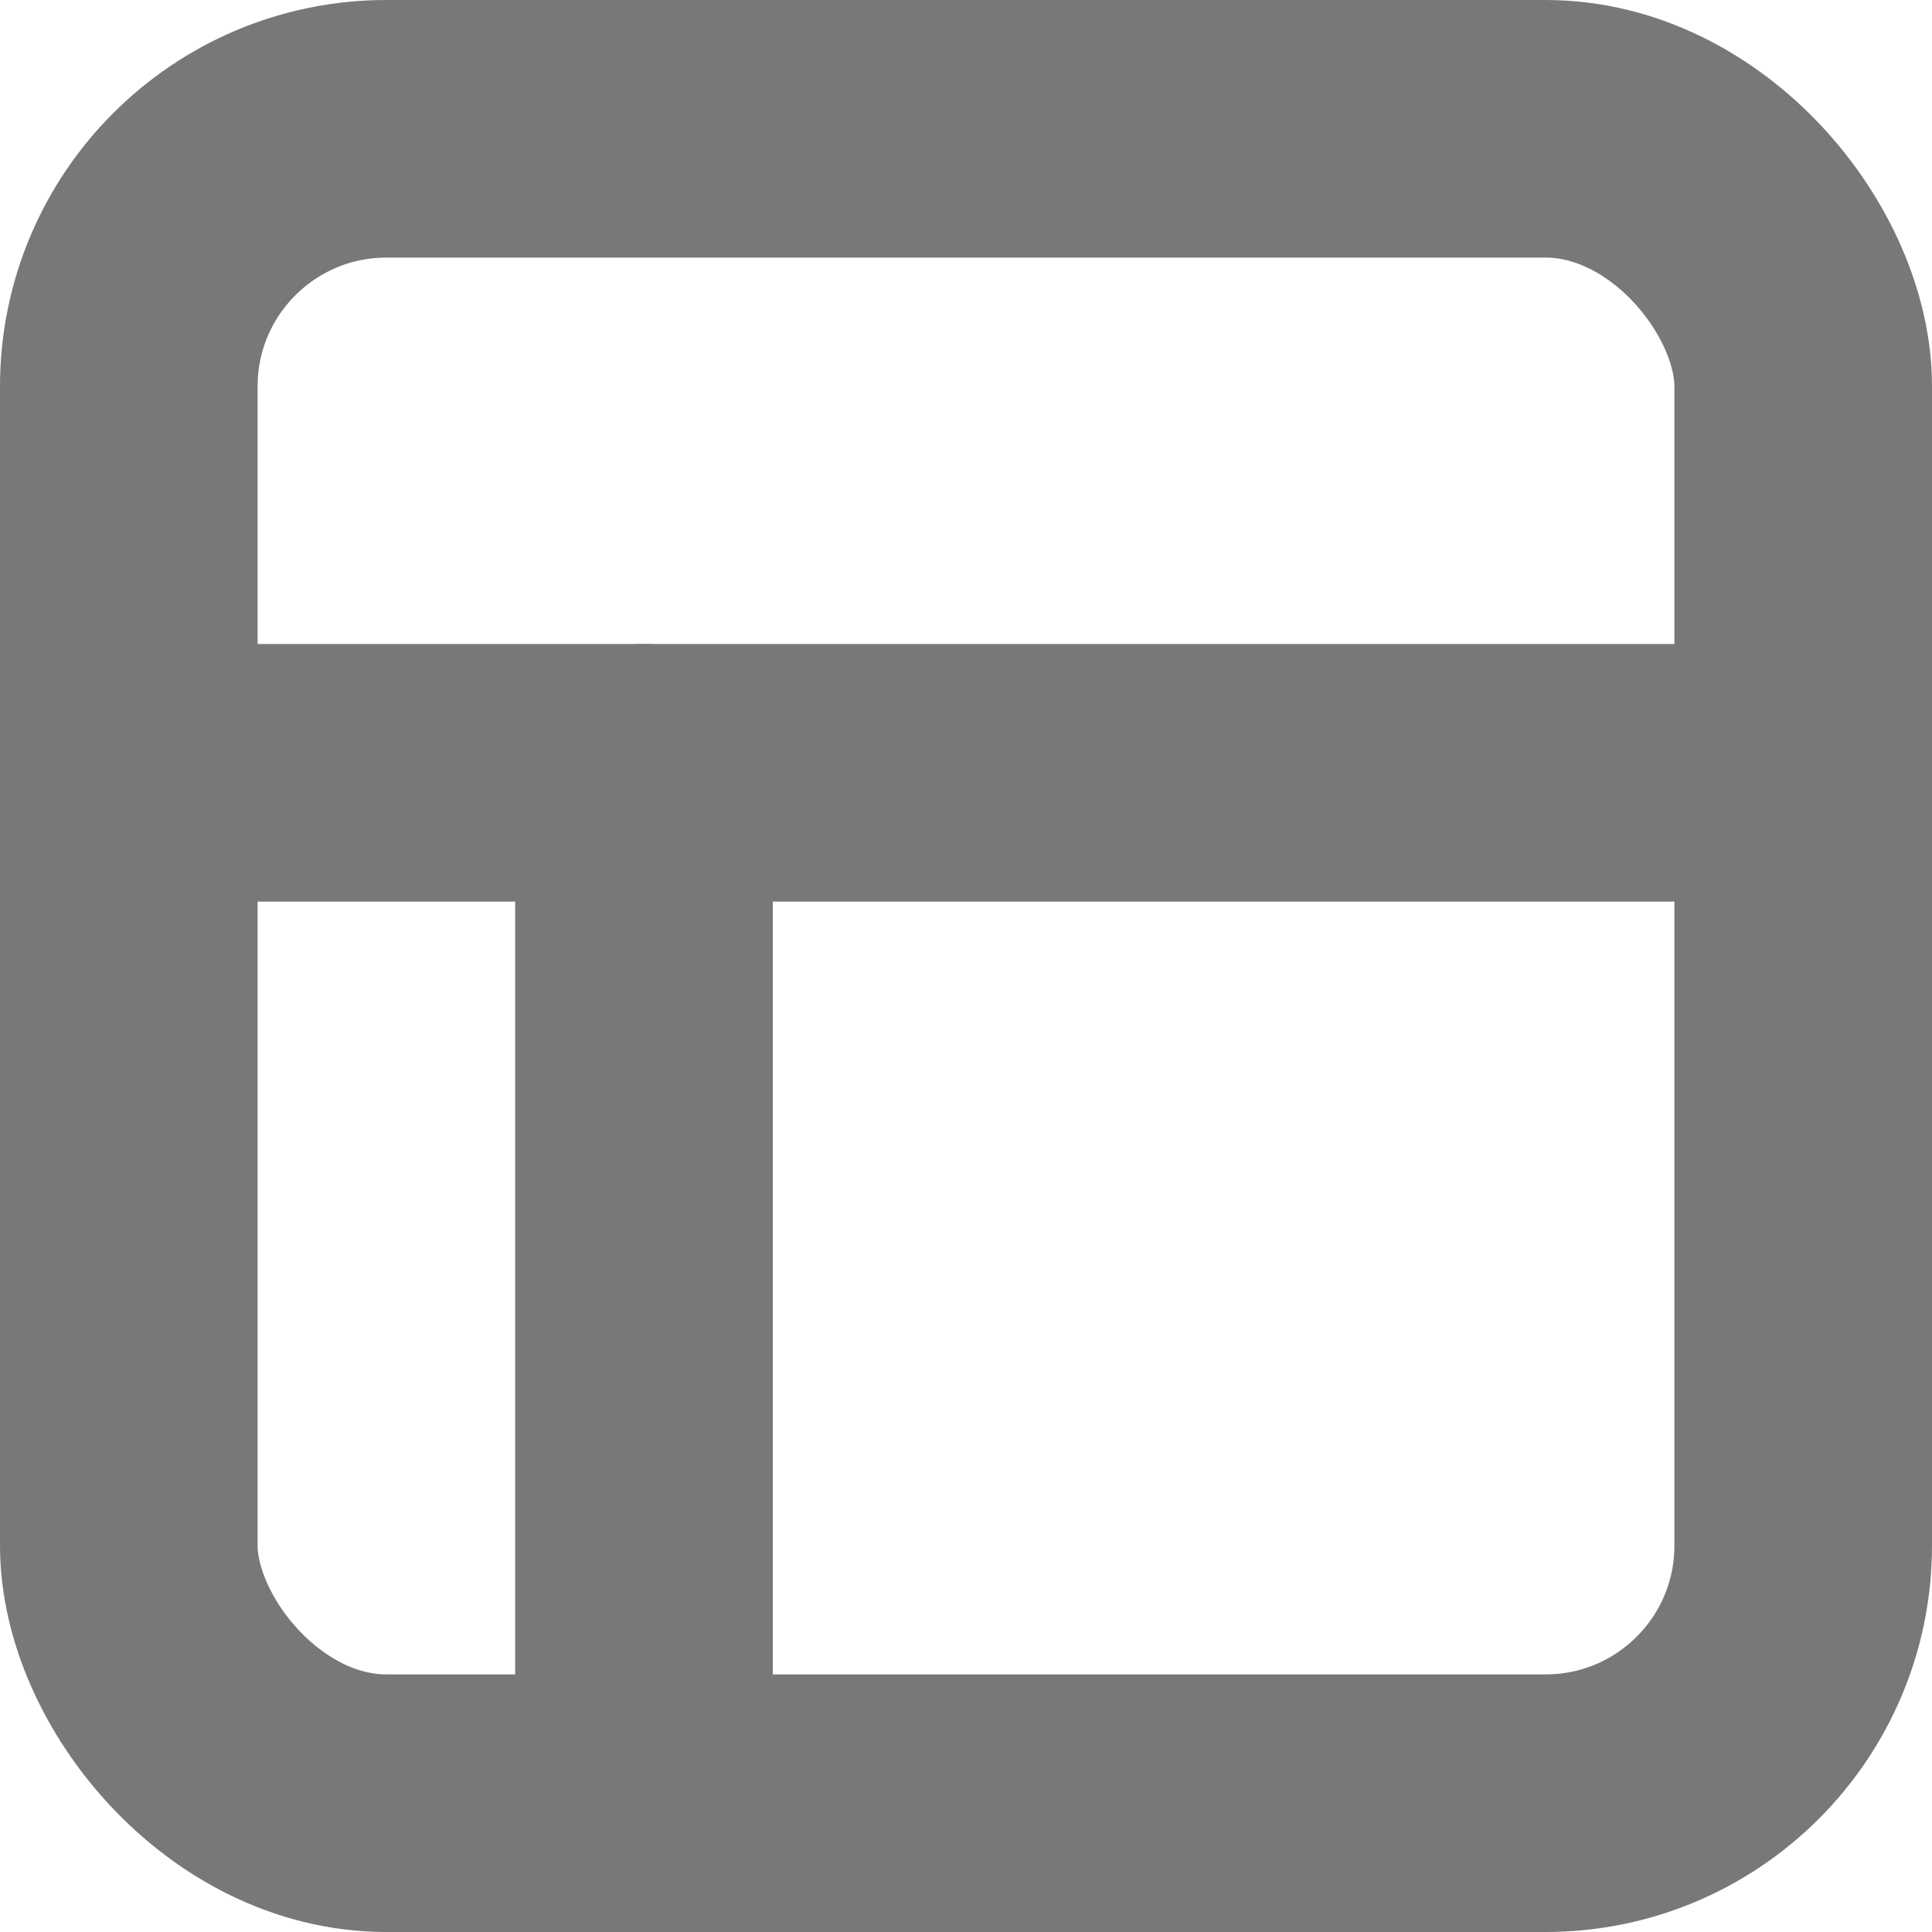 <svg xmlns="http://www.w3.org/2000/svg" width="15" height="15" viewBox="0 0 15 15">
  <g id="layout" transform="translate(1.205 1.289)" opacity="0.6">
    <rect id="Rectangle_9277" data-name="Rectangle 9277" width="13" height="13" rx="2" transform="translate(-0.205 -0.289)" fill="none" stroke="#1e1e1e" stroke-linecap="round" stroke-linejoin="round" stroke-width="2"/>
    <line id="Line_307" data-name="Line 307" x2="13" transform="translate(-0.205 4.711)" fill="none" stroke="#1e1e1e" stroke-linecap="round" stroke-linejoin="round" stroke-width="2"/>
    <line id="Line_308" data-name="Line 308" y1="8" transform="translate(3.795 4.711)" fill="none" stroke="#1e1e1e" stroke-linecap="round" stroke-linejoin="round" stroke-width="2"/>
  </g>
</svg>
